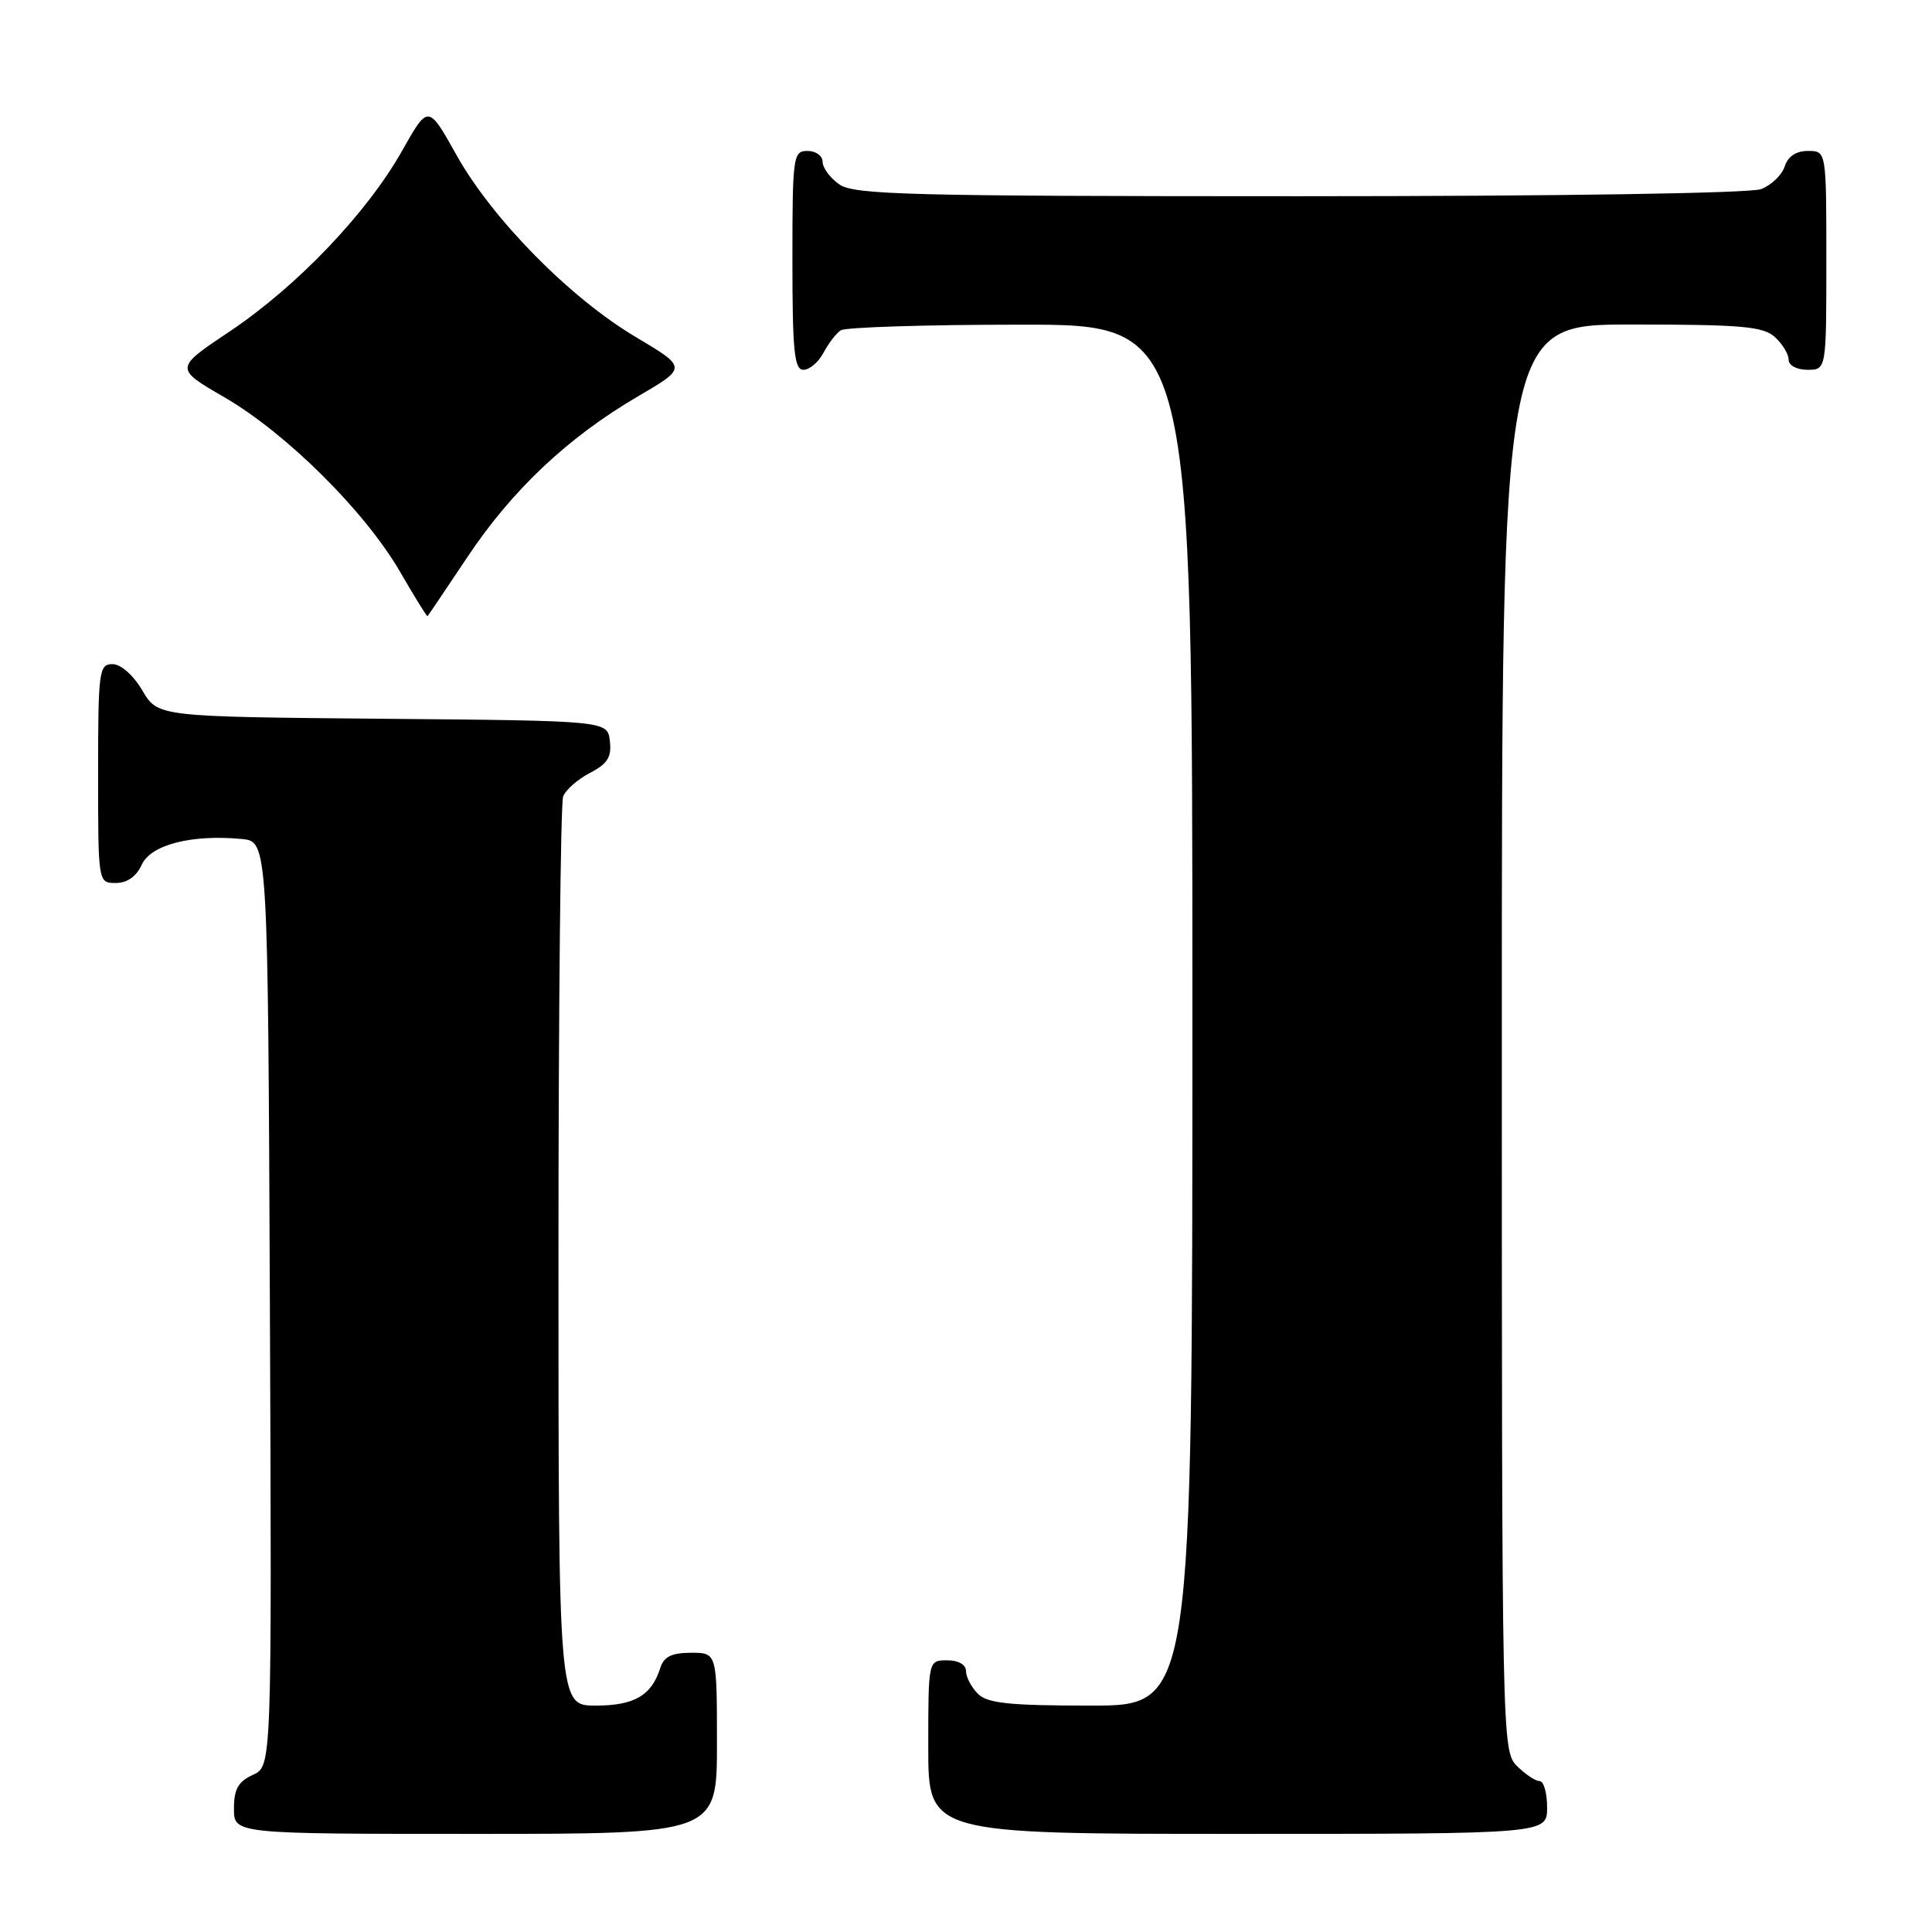 <?xml version="1.0" encoding="UTF-8" standalone="no"?>
<!DOCTYPE svg PUBLIC "-//W3C//DTD SVG 1.1//EN" "http://www.w3.org/Graphics/SVG/1.1/DTD/svg11.dtd" >
<svg xmlns="http://www.w3.org/2000/svg" xmlns:xlink="http://www.w3.org/1999/xlink" version="1.1" viewBox="0 0 256 256">
 <g >
 <path fill="currentColor"
d=" M 95.00 231.00 C 95.00 219.00 95.00 219.00 91.57 219.00 C 89.02 219.00 87.97 219.51 87.50 220.99 C 86.34 224.67 84.05 226.00 78.93 226.00 C 74.00 226.00 74.00 226.00 74.00 166.58 C 74.00 133.90 74.28 106.44 74.62 105.54 C 74.96 104.65 76.57 103.24 78.18 102.41 C 80.50 101.21 81.06 100.32 80.81 98.19 C 80.50 95.50 80.50 95.50 50.71 95.24 C 20.91 94.97 20.91 94.97 18.86 91.49 C 17.66 89.45 16.01 88.00 14.90 88.00 C 13.12 88.00 13.00 88.92 13.00 102.50 C 13.00 117.00 13.00 117.00 15.34 117.00 C 16.85 117.00 18.07 116.14 18.79 114.57 C 19.99 111.93 25.39 110.54 32.03 111.17 C 35.50 111.50 35.50 111.50 35.76 172.77 C 36.02 234.04 36.02 234.04 33.51 235.18 C 31.56 236.07 31.00 237.07 31.00 239.66 C 31.00 243.00 31.00 243.00 63.00 243.00 C 95.00 243.00 95.00 243.00 95.00 231.00 Z  M 205.00 239.50 C 205.00 237.57 204.55 236.00 204.00 236.00 C 203.45 236.00 202.10 235.10 201.00 234.00 C 199.03 232.03 199.00 230.67 199.00 137.50 C 199.00 43.00 199.00 43.00 216.17 43.00 C 230.75 43.00 233.62 43.25 235.17 44.65 C 236.18 45.57 237.00 46.92 237.00 47.65 C 237.00 48.42 238.07 49.00 239.50 49.00 C 242.00 49.00 242.00 49.00 242.00 34.50 C 242.00 20.00 242.00 20.00 239.57 20.00 C 237.99 20.00 236.91 20.72 236.48 22.06 C 236.12 23.19 234.71 24.54 233.35 25.06 C 231.90 25.61 206.50 26.00 172.16 26.00 C 120.64 26.00 113.17 25.81 111.22 24.44 C 110.00 23.59 109.00 22.24 109.00 21.44 C 109.00 20.65 108.10 20.00 107.00 20.00 C 105.09 20.00 105.00 20.67 105.00 34.50 C 105.00 46.57 105.25 49.00 106.46 49.00 C 107.27 49.00 108.46 47.99 109.11 46.75 C 109.77 45.51 110.79 44.17 111.40 43.77 C 112.00 43.36 122.74 43.02 135.25 43.02 C 158.00 43.00 158.00 43.00 158.00 134.50 C 158.00 226.00 158.00 226.00 144.57 226.00 C 133.70 226.00 130.84 225.70 129.57 224.43 C 128.71 223.56 128.00 222.21 128.00 221.43 C 128.00 220.57 127.00 220.00 125.50 220.00 C 123.00 220.00 123.00 220.00 123.00 231.50 C 123.00 243.00 123.00 243.00 164.00 243.00 C 205.00 243.00 205.00 243.00 205.00 239.50 Z  M 61.95 73.79 C 67.88 64.90 75.29 57.92 84.55 52.51 C 91.05 48.71 91.05 48.71 84.28 44.68 C 75.53 39.49 65.25 29.05 60.49 20.55 C 56.74 13.84 56.74 13.84 53.28 19.98 C 48.63 28.23 39.35 37.95 30.43 43.92 C 23.12 48.81 23.12 48.81 29.75 52.65 C 37.96 57.42 48.37 67.76 53.00 75.75 C 54.92 79.07 56.57 81.73 56.65 81.65 C 56.73 81.57 59.12 78.03 61.95 73.79 Z "/>
</g>
</svg>